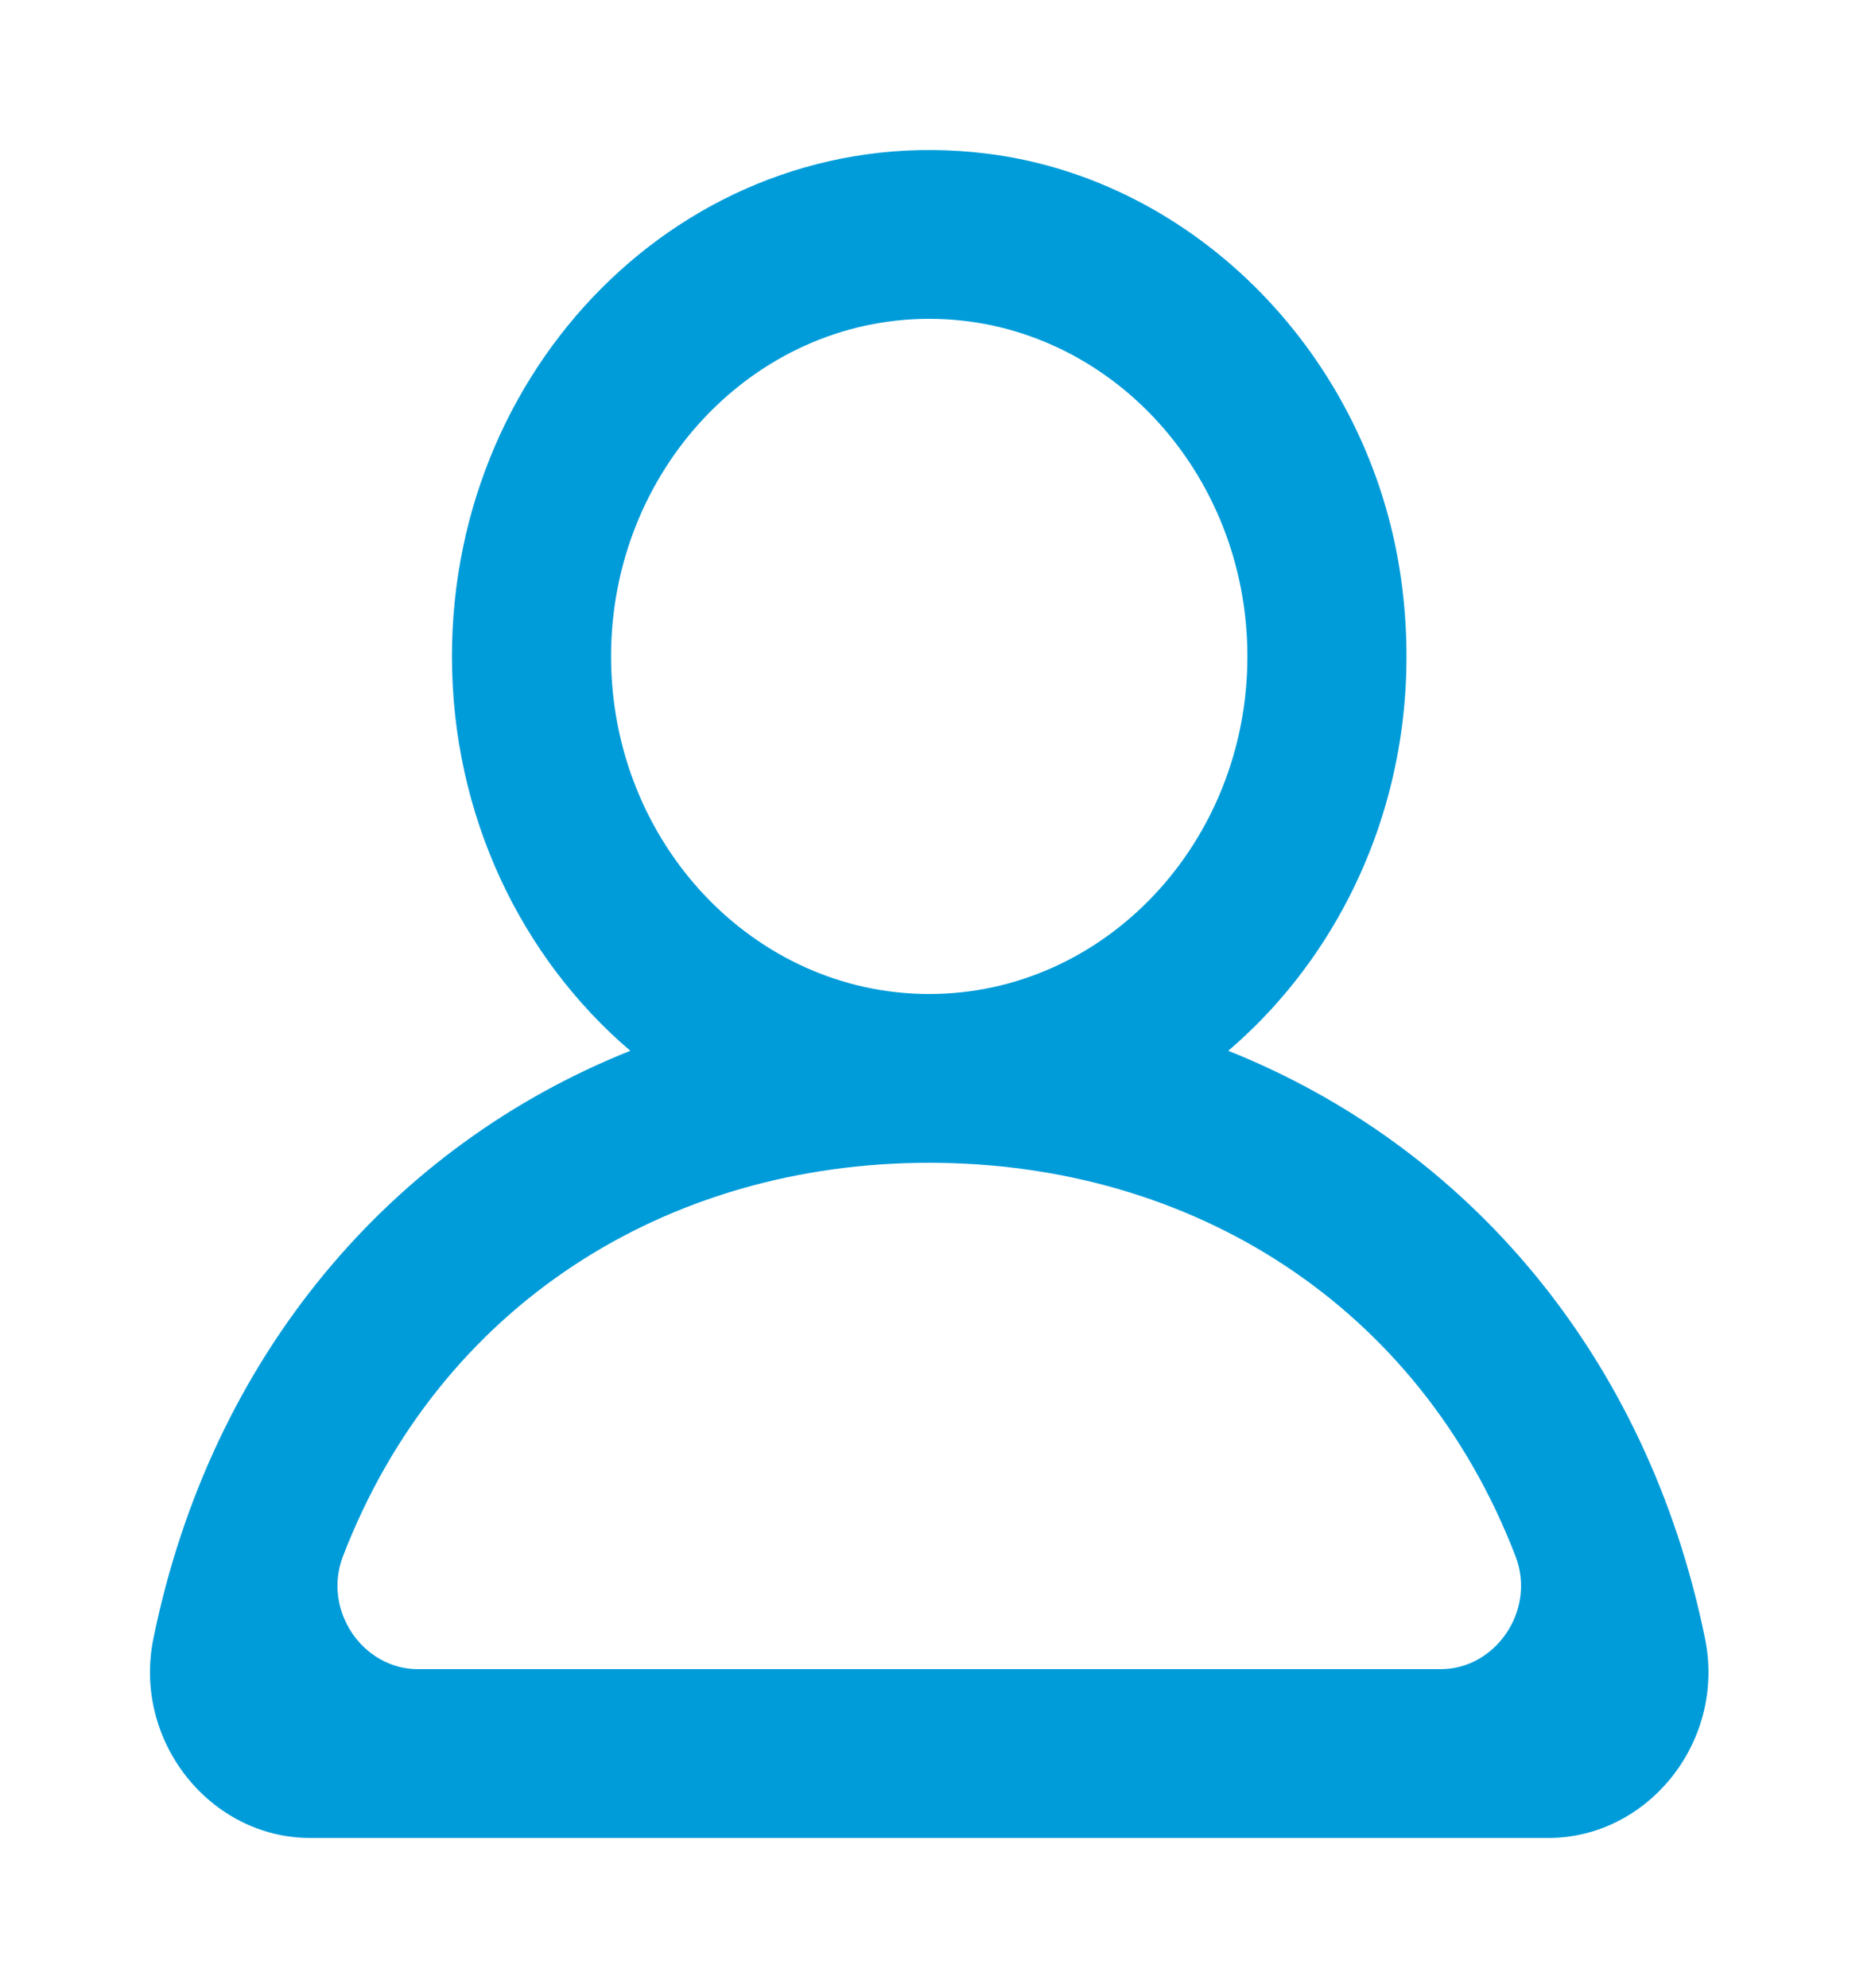 <svg width="50" height="53" viewBox="0 0 50 53" fill="none" xmlns="http://www.w3.org/2000/svg">
<g filter="url(#filter0_d_35_27)">
<path fill-rule="evenodd" clip-rule="evenodd" d="M38.416 40.5H11.144C9.677 40.5 8.593 38.932 9.146 37.489C11.715 30.82 17.75 27 24.779 27C31.811 27 37.846 30.82 40.414 37.489C40.968 38.932 39.884 40.5 38.416 40.5ZM16.295 13.5C16.295 8.536 20.102 4.5 24.779 4.5C29.459 4.5 33.264 8.536 33.264 13.5C33.264 18.463 29.459 22.5 24.779 22.5C20.102 22.5 16.295 18.463 16.295 13.5ZM45.467 39.681C43.925 32.123 39.102 26.545 32.753 24.014C36.117 21.141 38.079 16.495 37.358 11.407C36.522 5.506 31.894 0.783 26.306 0.094C18.594 -0.857 12.052 5.51 12.052 13.5C12.052 17.753 13.91 21.541 16.808 24.014C10.457 26.545 5.636 32.123 4.091 39.681C3.531 42.428 5.619 45 8.268 45H41.291C43.942 45 46.029 42.428 45.467 39.681Z" fill="#009CDA"/>
</g>
<defs>
<filter id="filter0_d_35_27" x="0" y="0" width="49.559" height="53" filterUnits="userSpaceOnUse" color-interpolation-filters="sRGB">
<feFlood flood-opacity="0" result="BackgroundImageFix"/>
<feColorMatrix in="SourceAlpha" type="matrix" values="0 0 0 0 0 0 0 0 0 0 0 0 0 0 0 0 0 0 127 0" result="hardAlpha"/>
<feOffset dy="4"/>
<feGaussianBlur stdDeviation="2"/>
<feComposite in2="hardAlpha" operator="out"/>
<feColorMatrix type="matrix" values="0 0 0 0 0 0 0 0 0 0 0 0 0 0 0 0 0 0 0.25 0"/>
<feBlend mode="normal" in2="BackgroundImageFix" result="effect1_dropShadow_35_27"/>
<feBlend mode="normal" in="SourceGraphic" in2="effect1_dropShadow_35_27" result="shape"/>
</filter>
</defs>
</svg>
